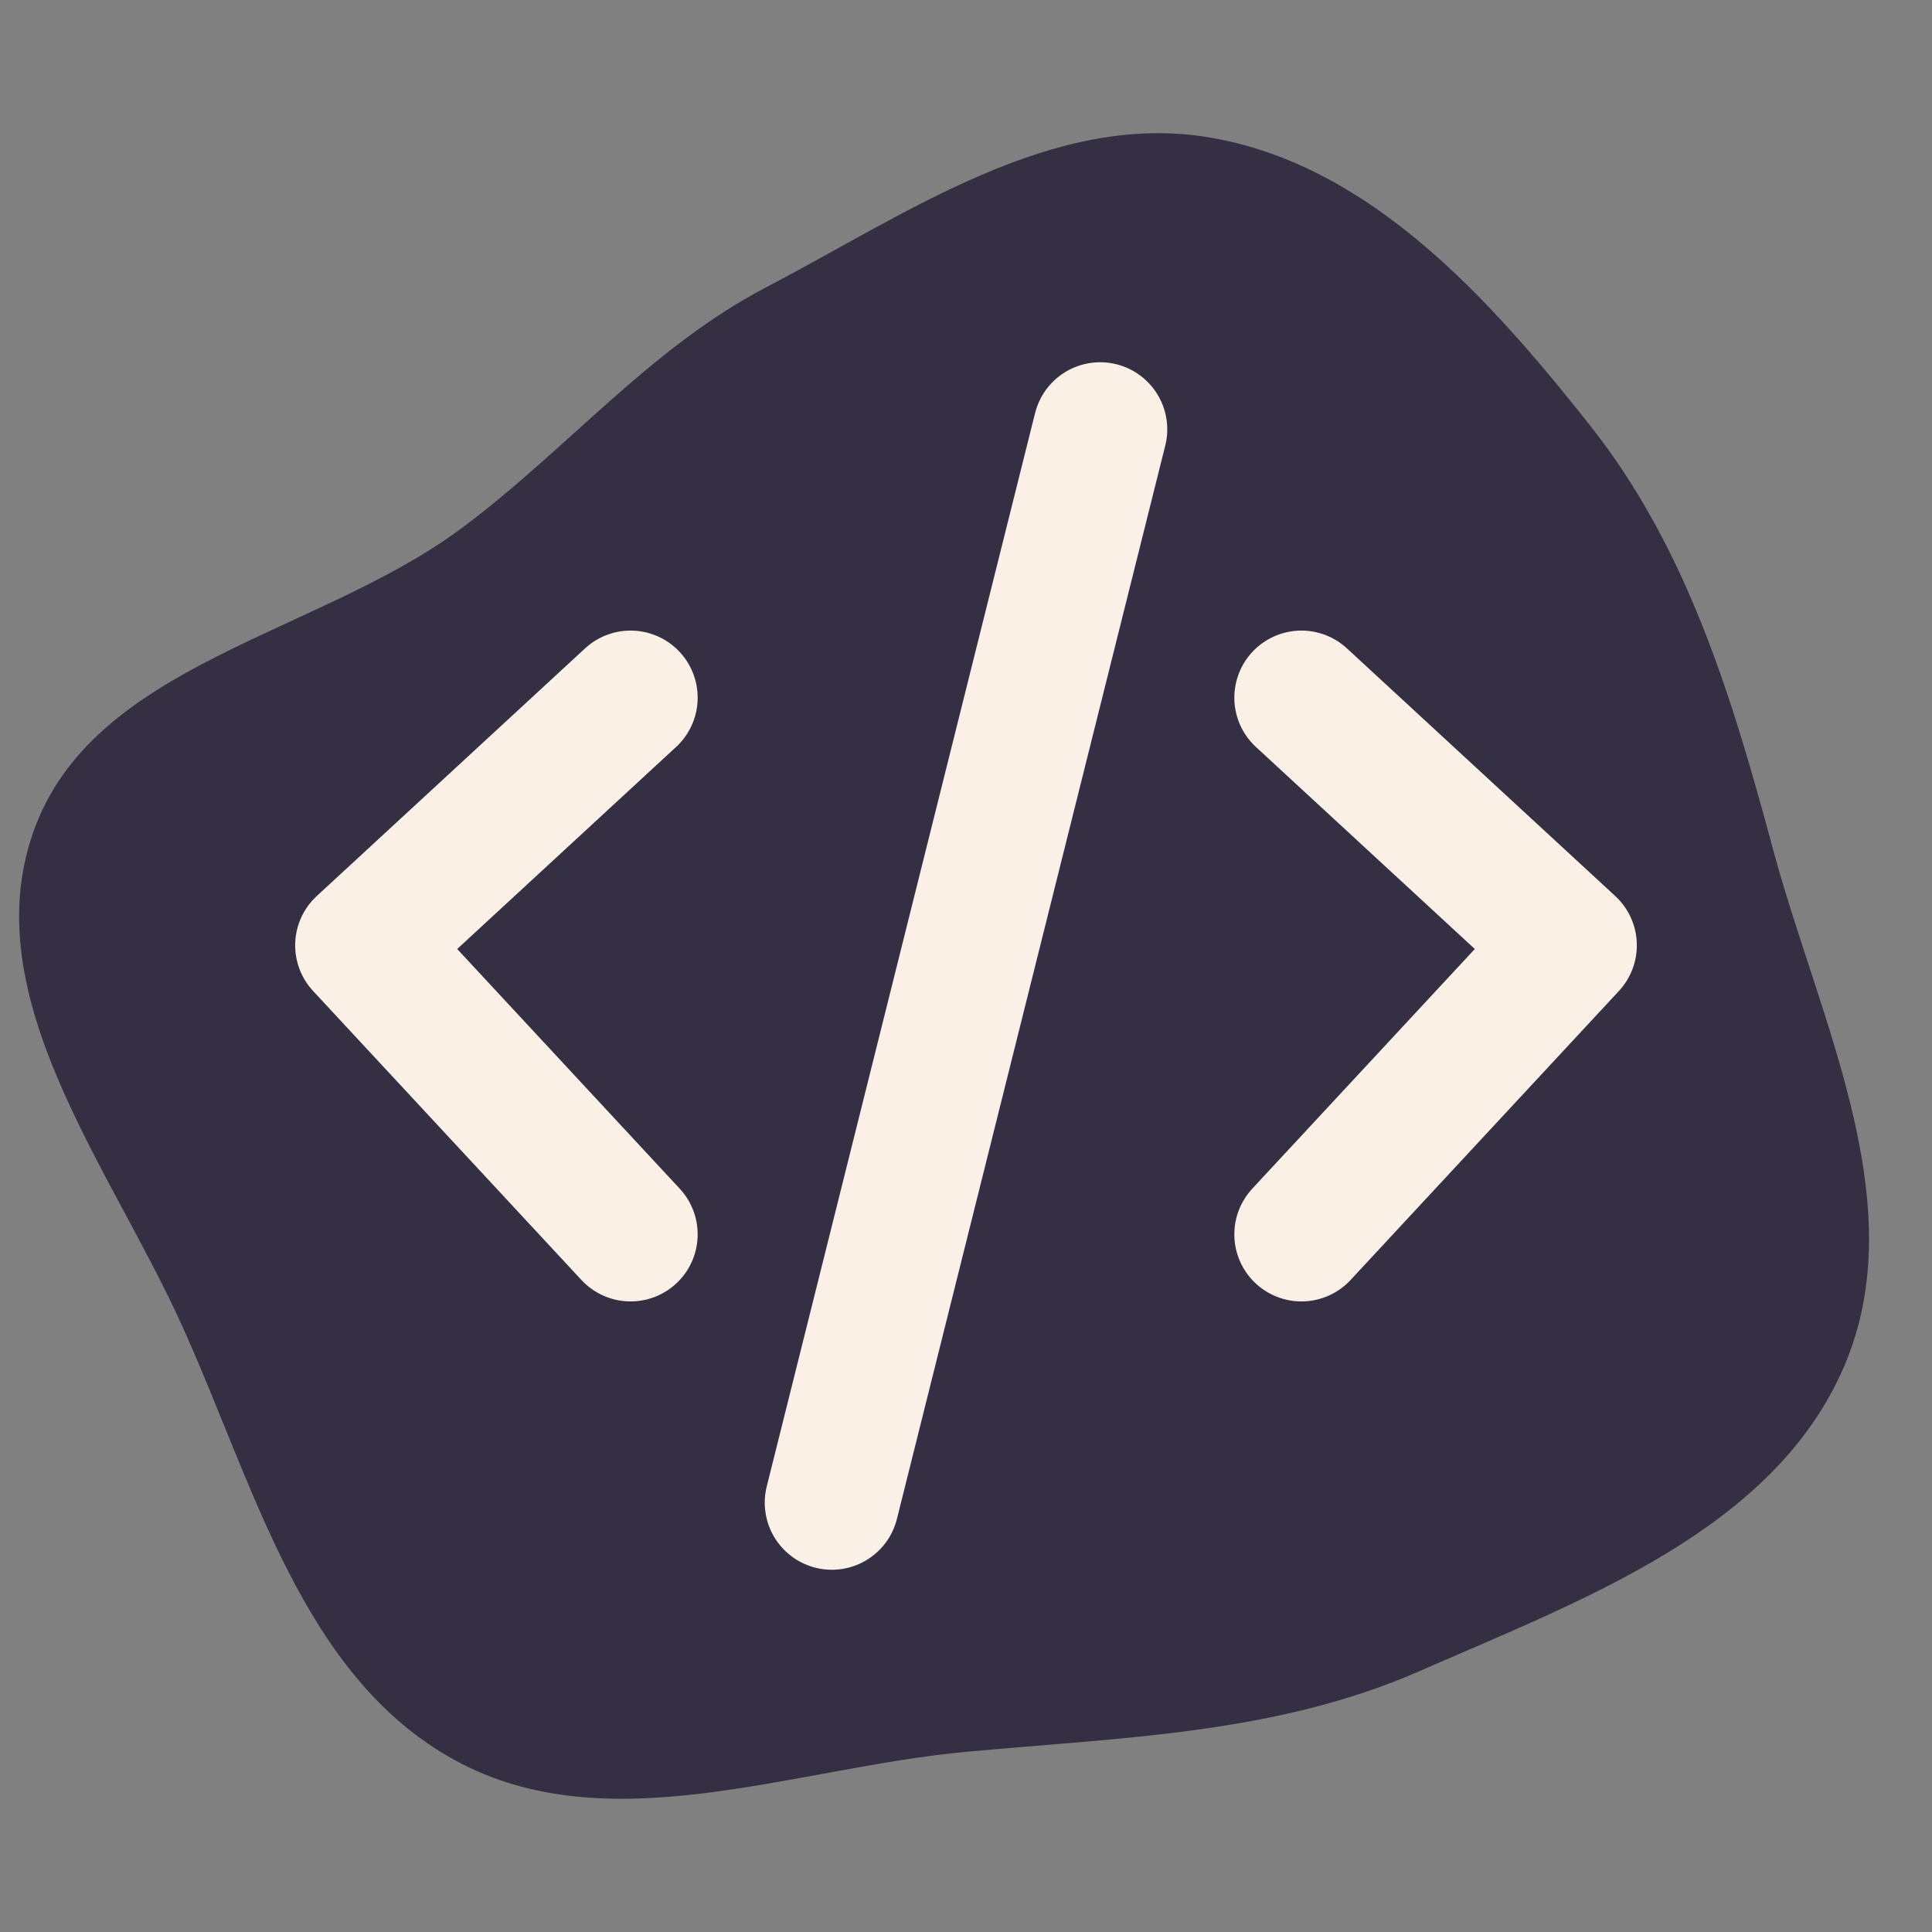 <!DOCTYPE svg PUBLIC "-//W3C//DTD SVG 1.1//EN" "http://www.w3.org/Graphics/SVG/1.1/DTD/svg11.dtd">
<!-- Uploaded to: SVG Repo, www.svgrepo.com, Transformed by: SVG Repo Mixer Tools -->
<svg width="192px" height="192px" viewBox="-2.4 -2.4 28.80 28.80" fill="none" xmlns="http://www.w3.org/2000/svg">
<rect x="-2.4" y="-2.4" width="28.80" height="28.80" fill="#808080" stroke="none"/>
<g id="SVGRepo_bgCarrier" stroke-width="0">
<path transform="translate(-2.4, -2.4), scale(0.9)" d="M16,29.016C18.583,28.776,21.131,28.723,23.507,27.681C26.203,26.499,29.375,25.344,30.541,22.64C31.704,19.94,30.136,16.917,29.37,14.078C28.692,11.561,27.952,9.088,26.335,7.045C24.666,4.936,22.682,2.722,20.03,2.276C17.433,1.84,15.031,3.534,12.698,4.754C10.753,5.77,9.399,7.445,7.638,8.754C5.266,10.517,1.532,10.991,0.552,13.779C-0.409,16.513,1.806,19.297,3.005,21.934C4.207,24.577,4.994,27.77,7.543,29.159C10.07,30.536,13.135,29.281,16,29.016" fill="#352F44" strokewidth="0"/>
</g>
<g id="SVGRepo_tracerCarrier" stroke-linecap="round" stroke-linejoin="round"/>
<g id="SVGRepo_iconCarrier"> <path d="M7 8L3 11.692L7 16M17 8L21 11.692L17 16M14 4L10 20" stroke="#FAF0E6" stroke-width="2" stroke-linecap="round" stroke-linejoin="round"/> </g>
</svg>